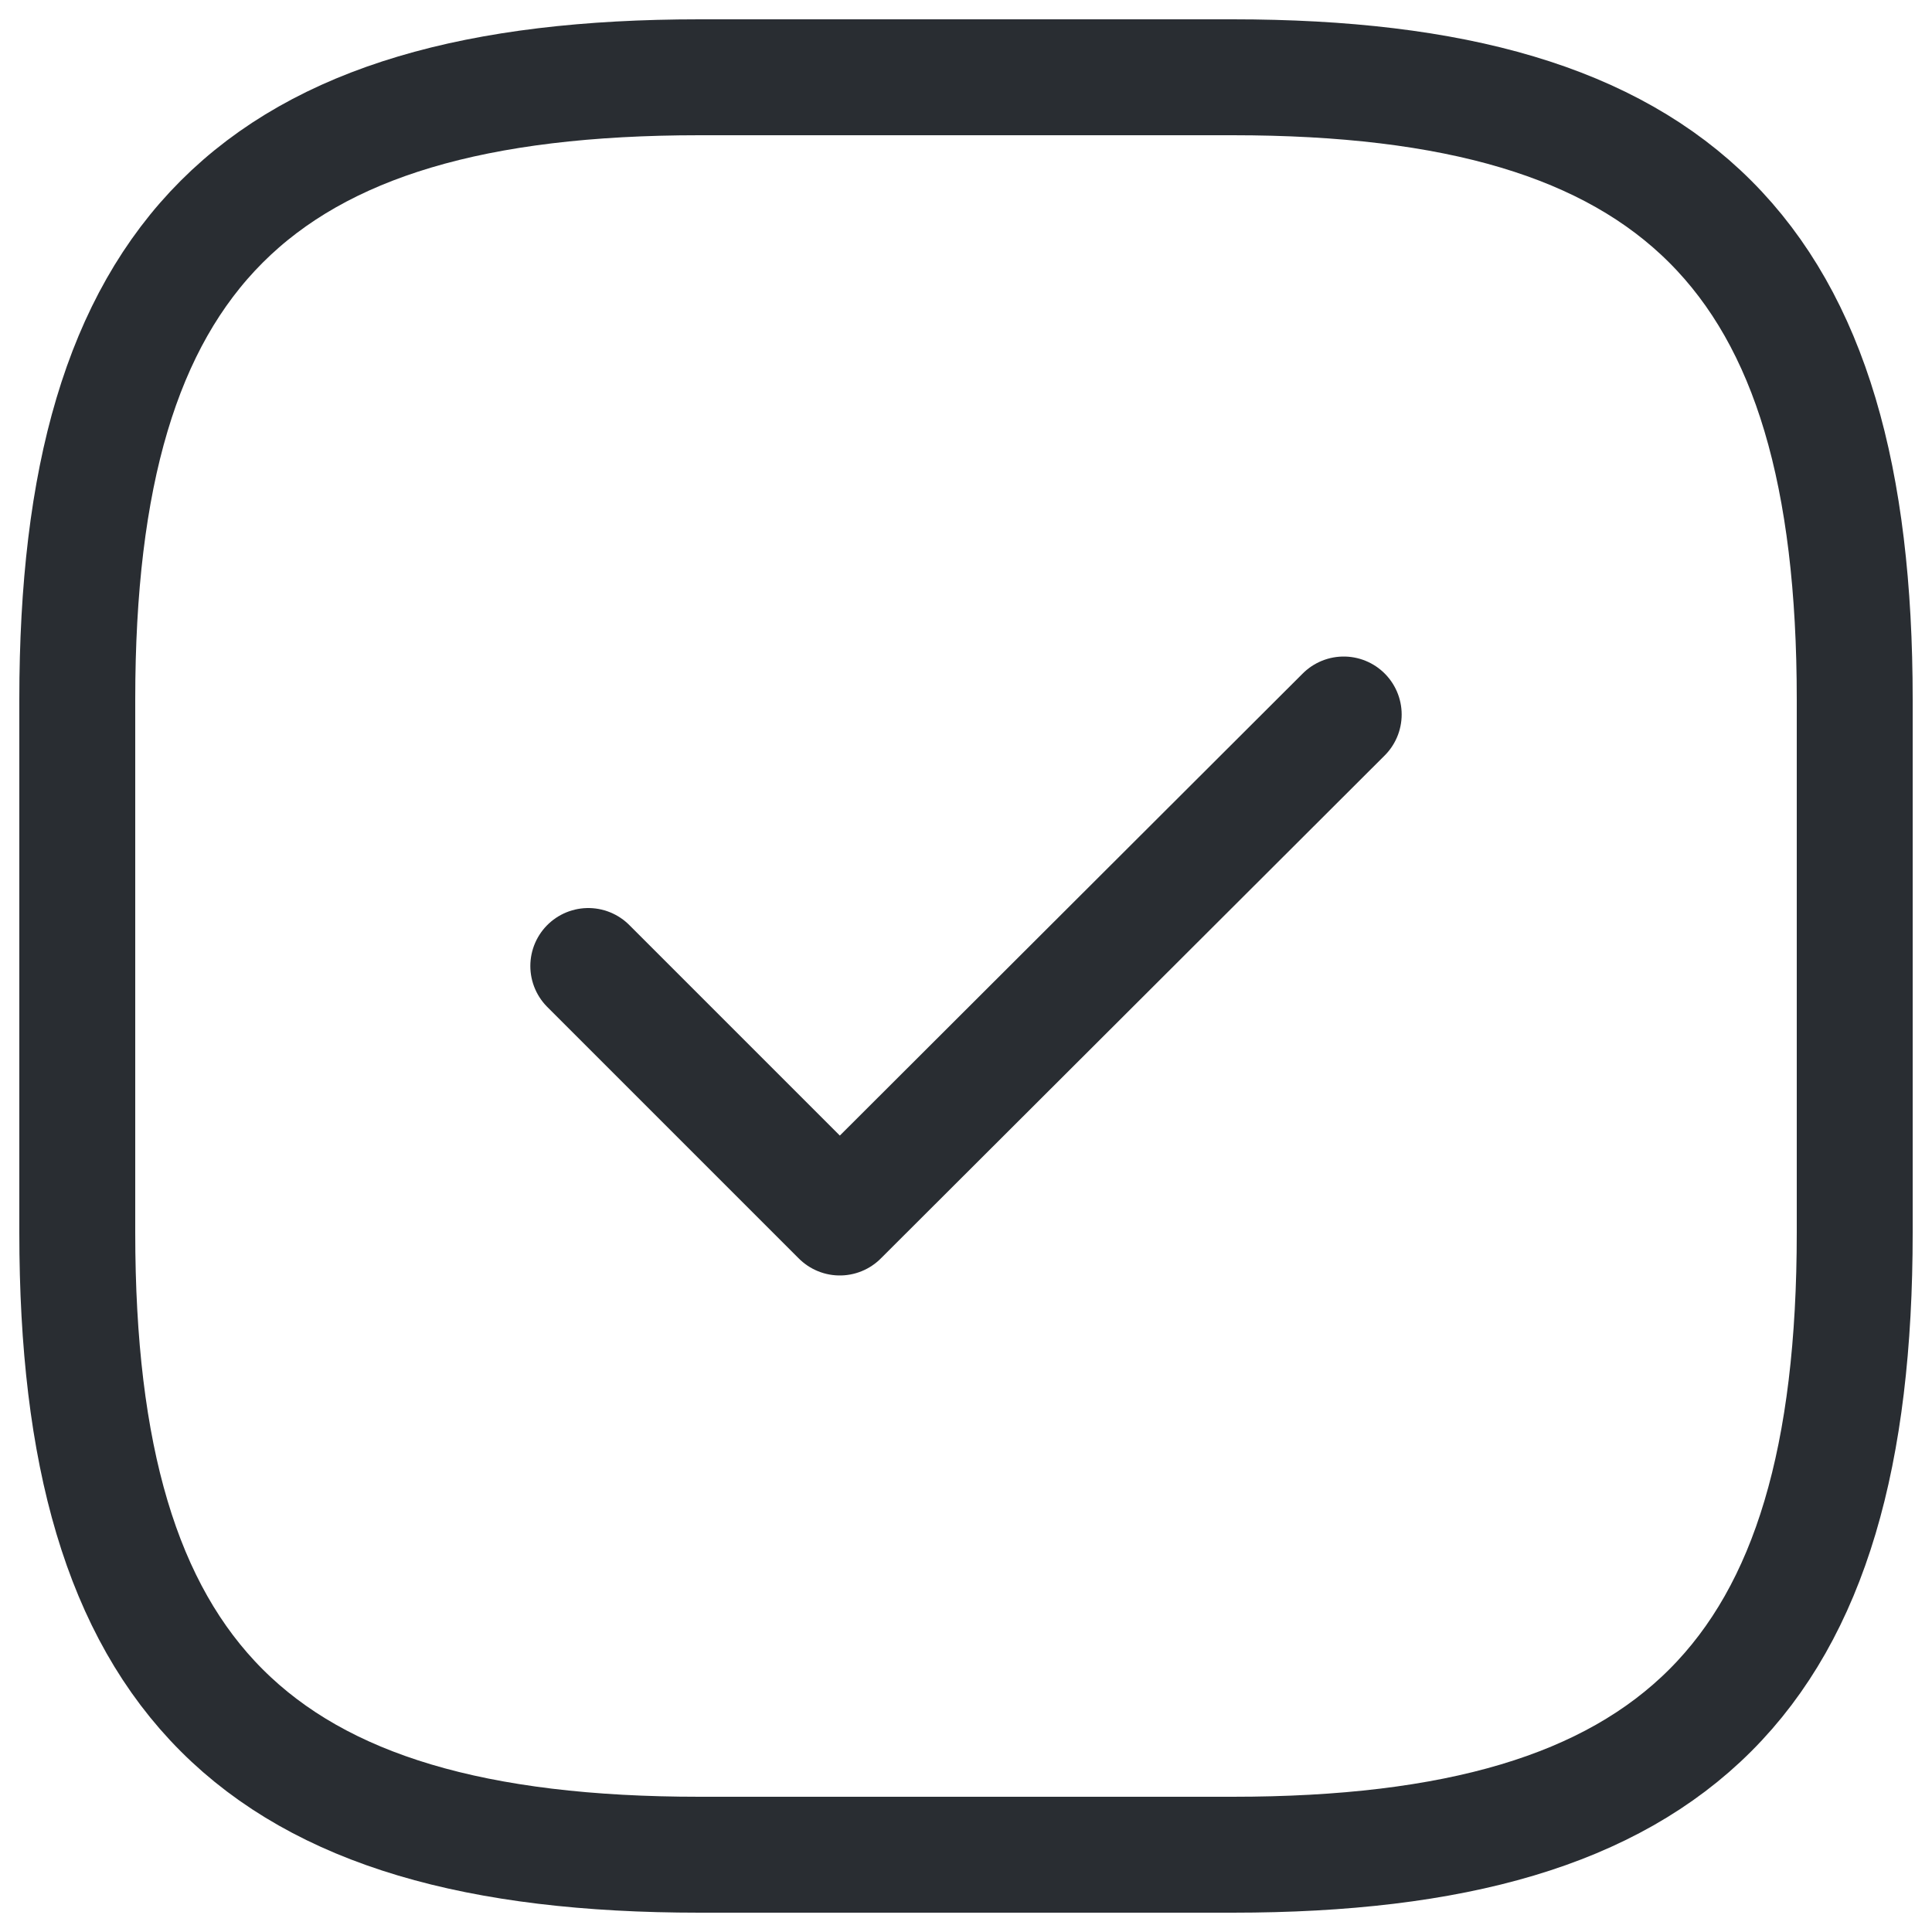 <svg width="50" height="50" viewBox="0 0 50 50" fill="none" xmlns="http://www.w3.org/2000/svg">
<path d="M18.1 48H31.9C43.4 48 48 43.4 48 31.9V18.1C48 6.6 43.4 2 31.9 2H18.1C6.6 2 2 6.6 2 18.1V31.9C2 43.4 6.6 48 18.1 48Z" stroke="#292D32" stroke-width="3" stroke-linecap="round" stroke-linejoin="round"/>
<path d="M15.225 25L21.734 31.509L34.775 18.491" stroke="#292D32" stroke-width="3" stroke-linecap="round" stroke-linejoin="round"/>
</svg>
